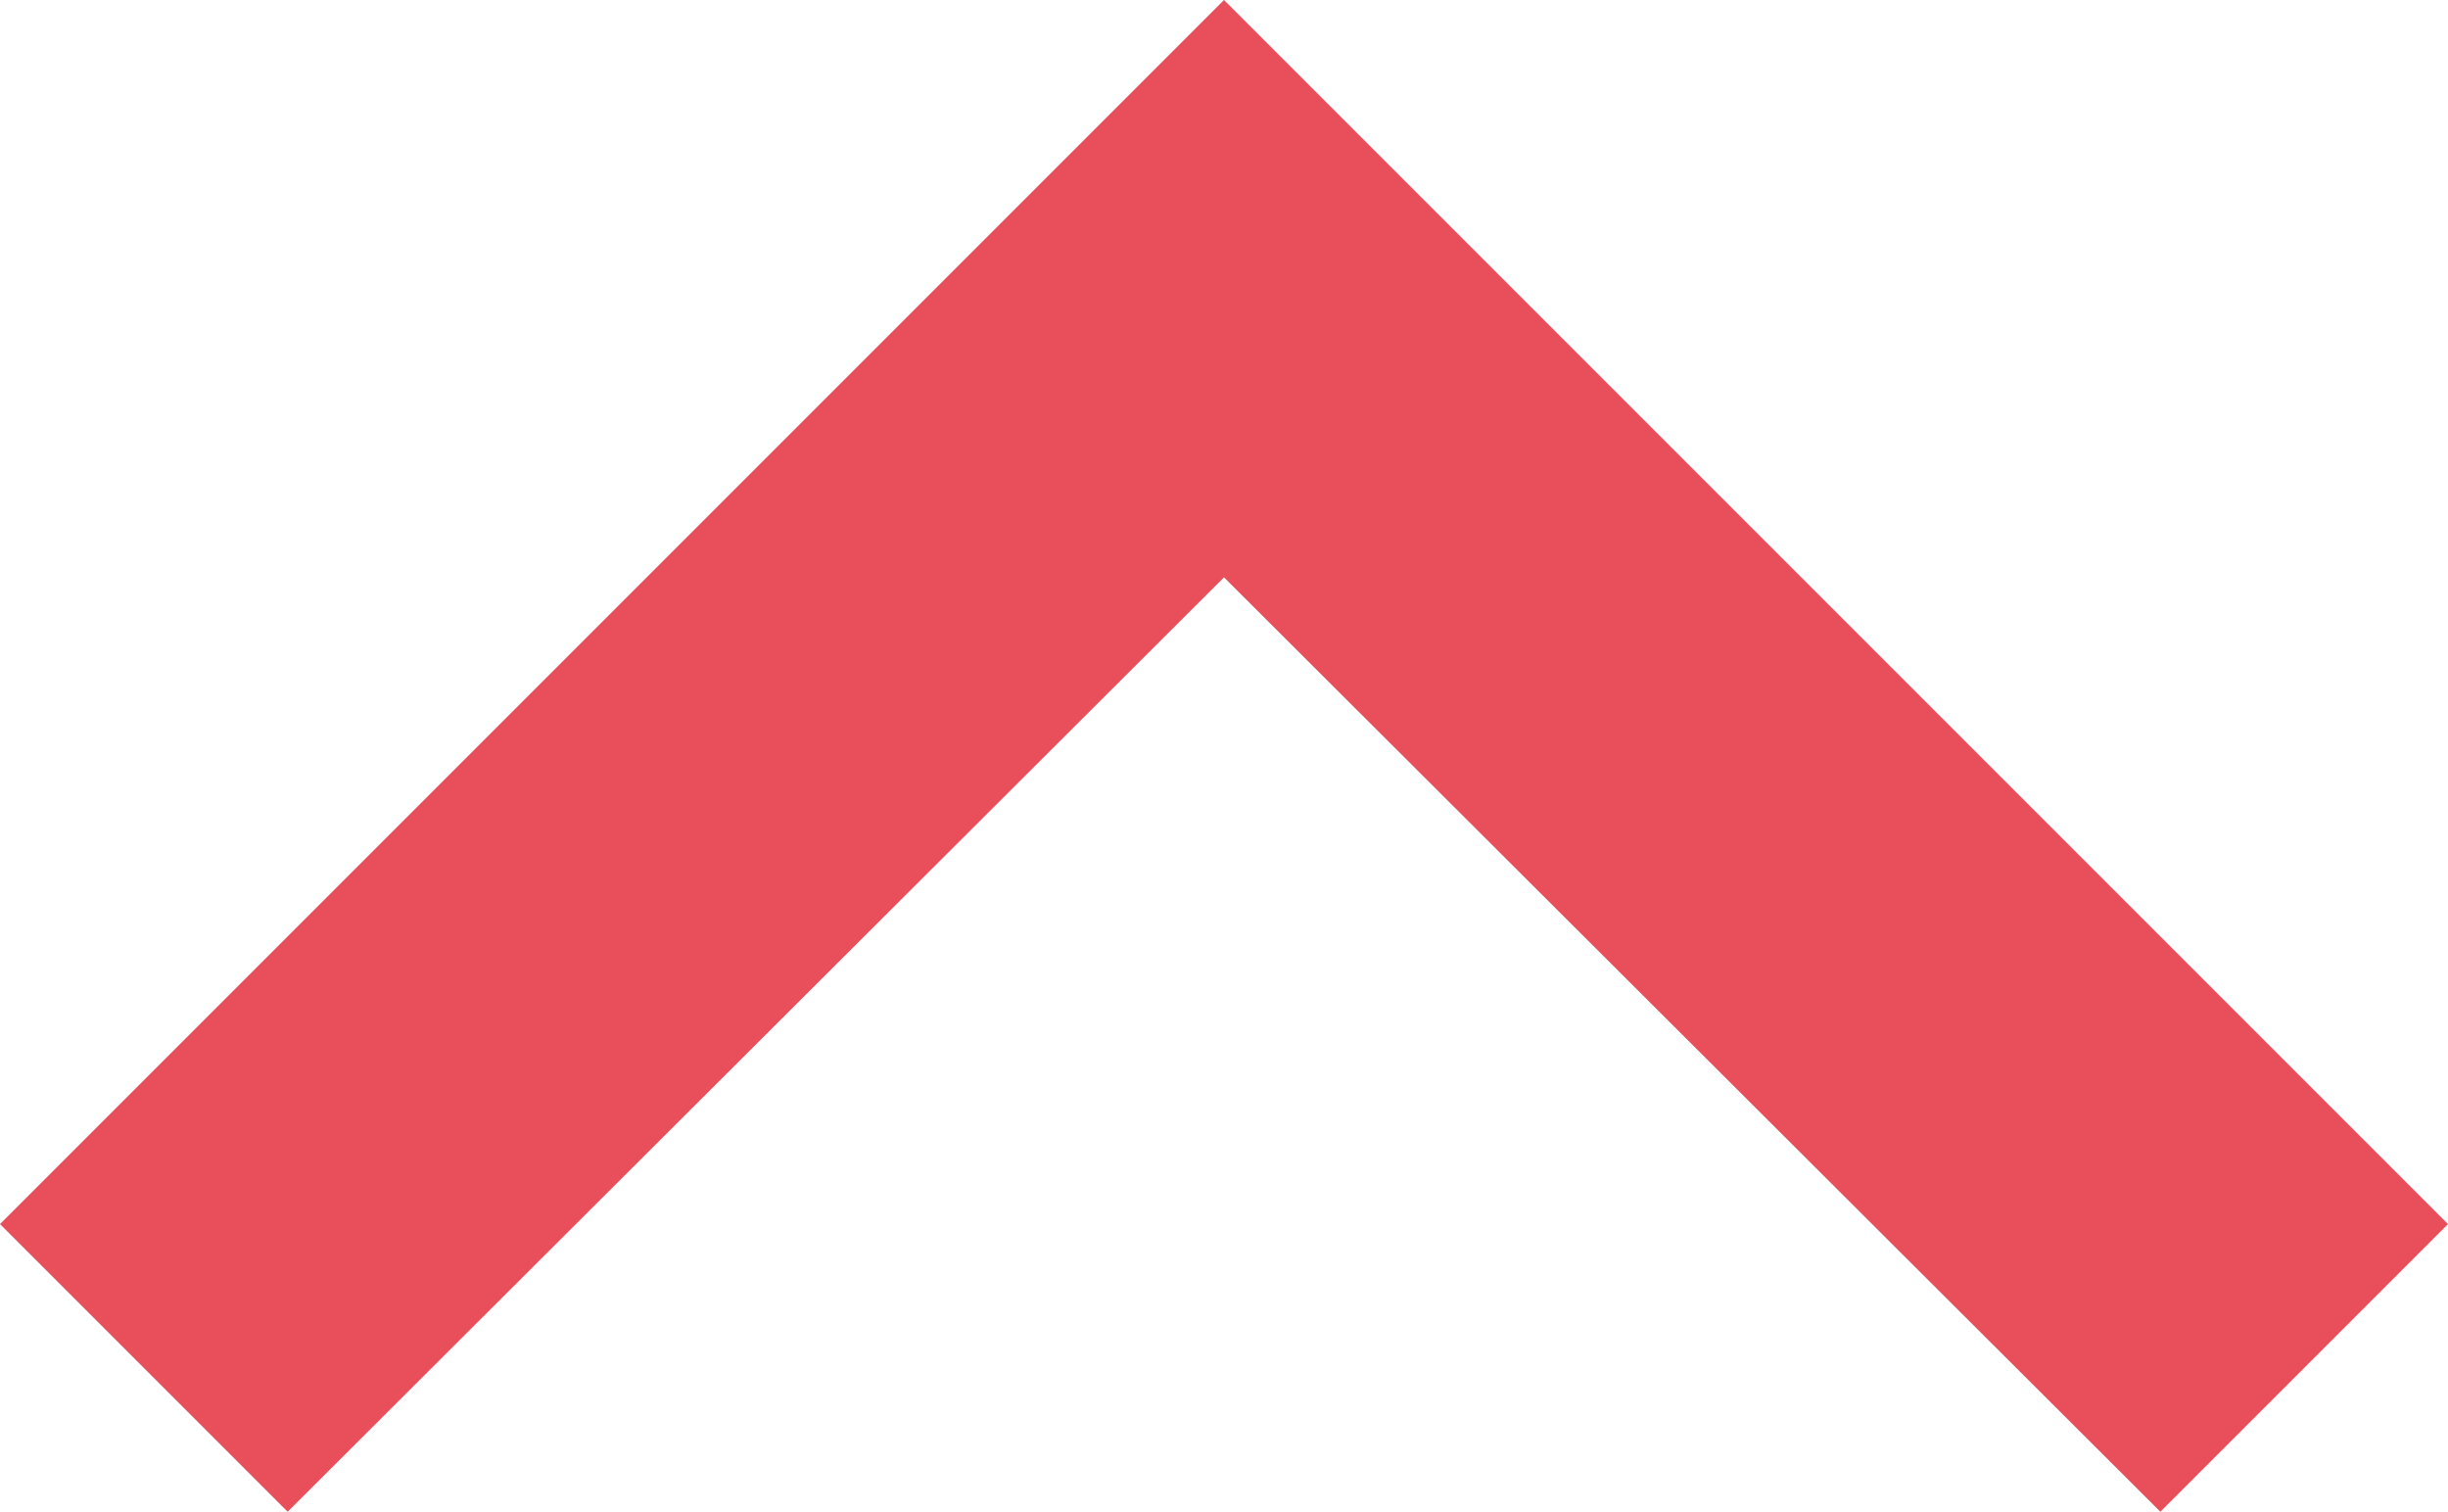 <svg xmlns="http://www.w3.org/2000/svg" width="12" height="7.41" viewBox="0 0 12 7.41">
  <path id="Path_127" data-name="Path 127" d="M7.41,16,12,11.42,16.59,16,18,14.59l-6-6-6,6Z" transform="translate(-6 -8.59)" fill="#e84f5b"/>
</svg>
